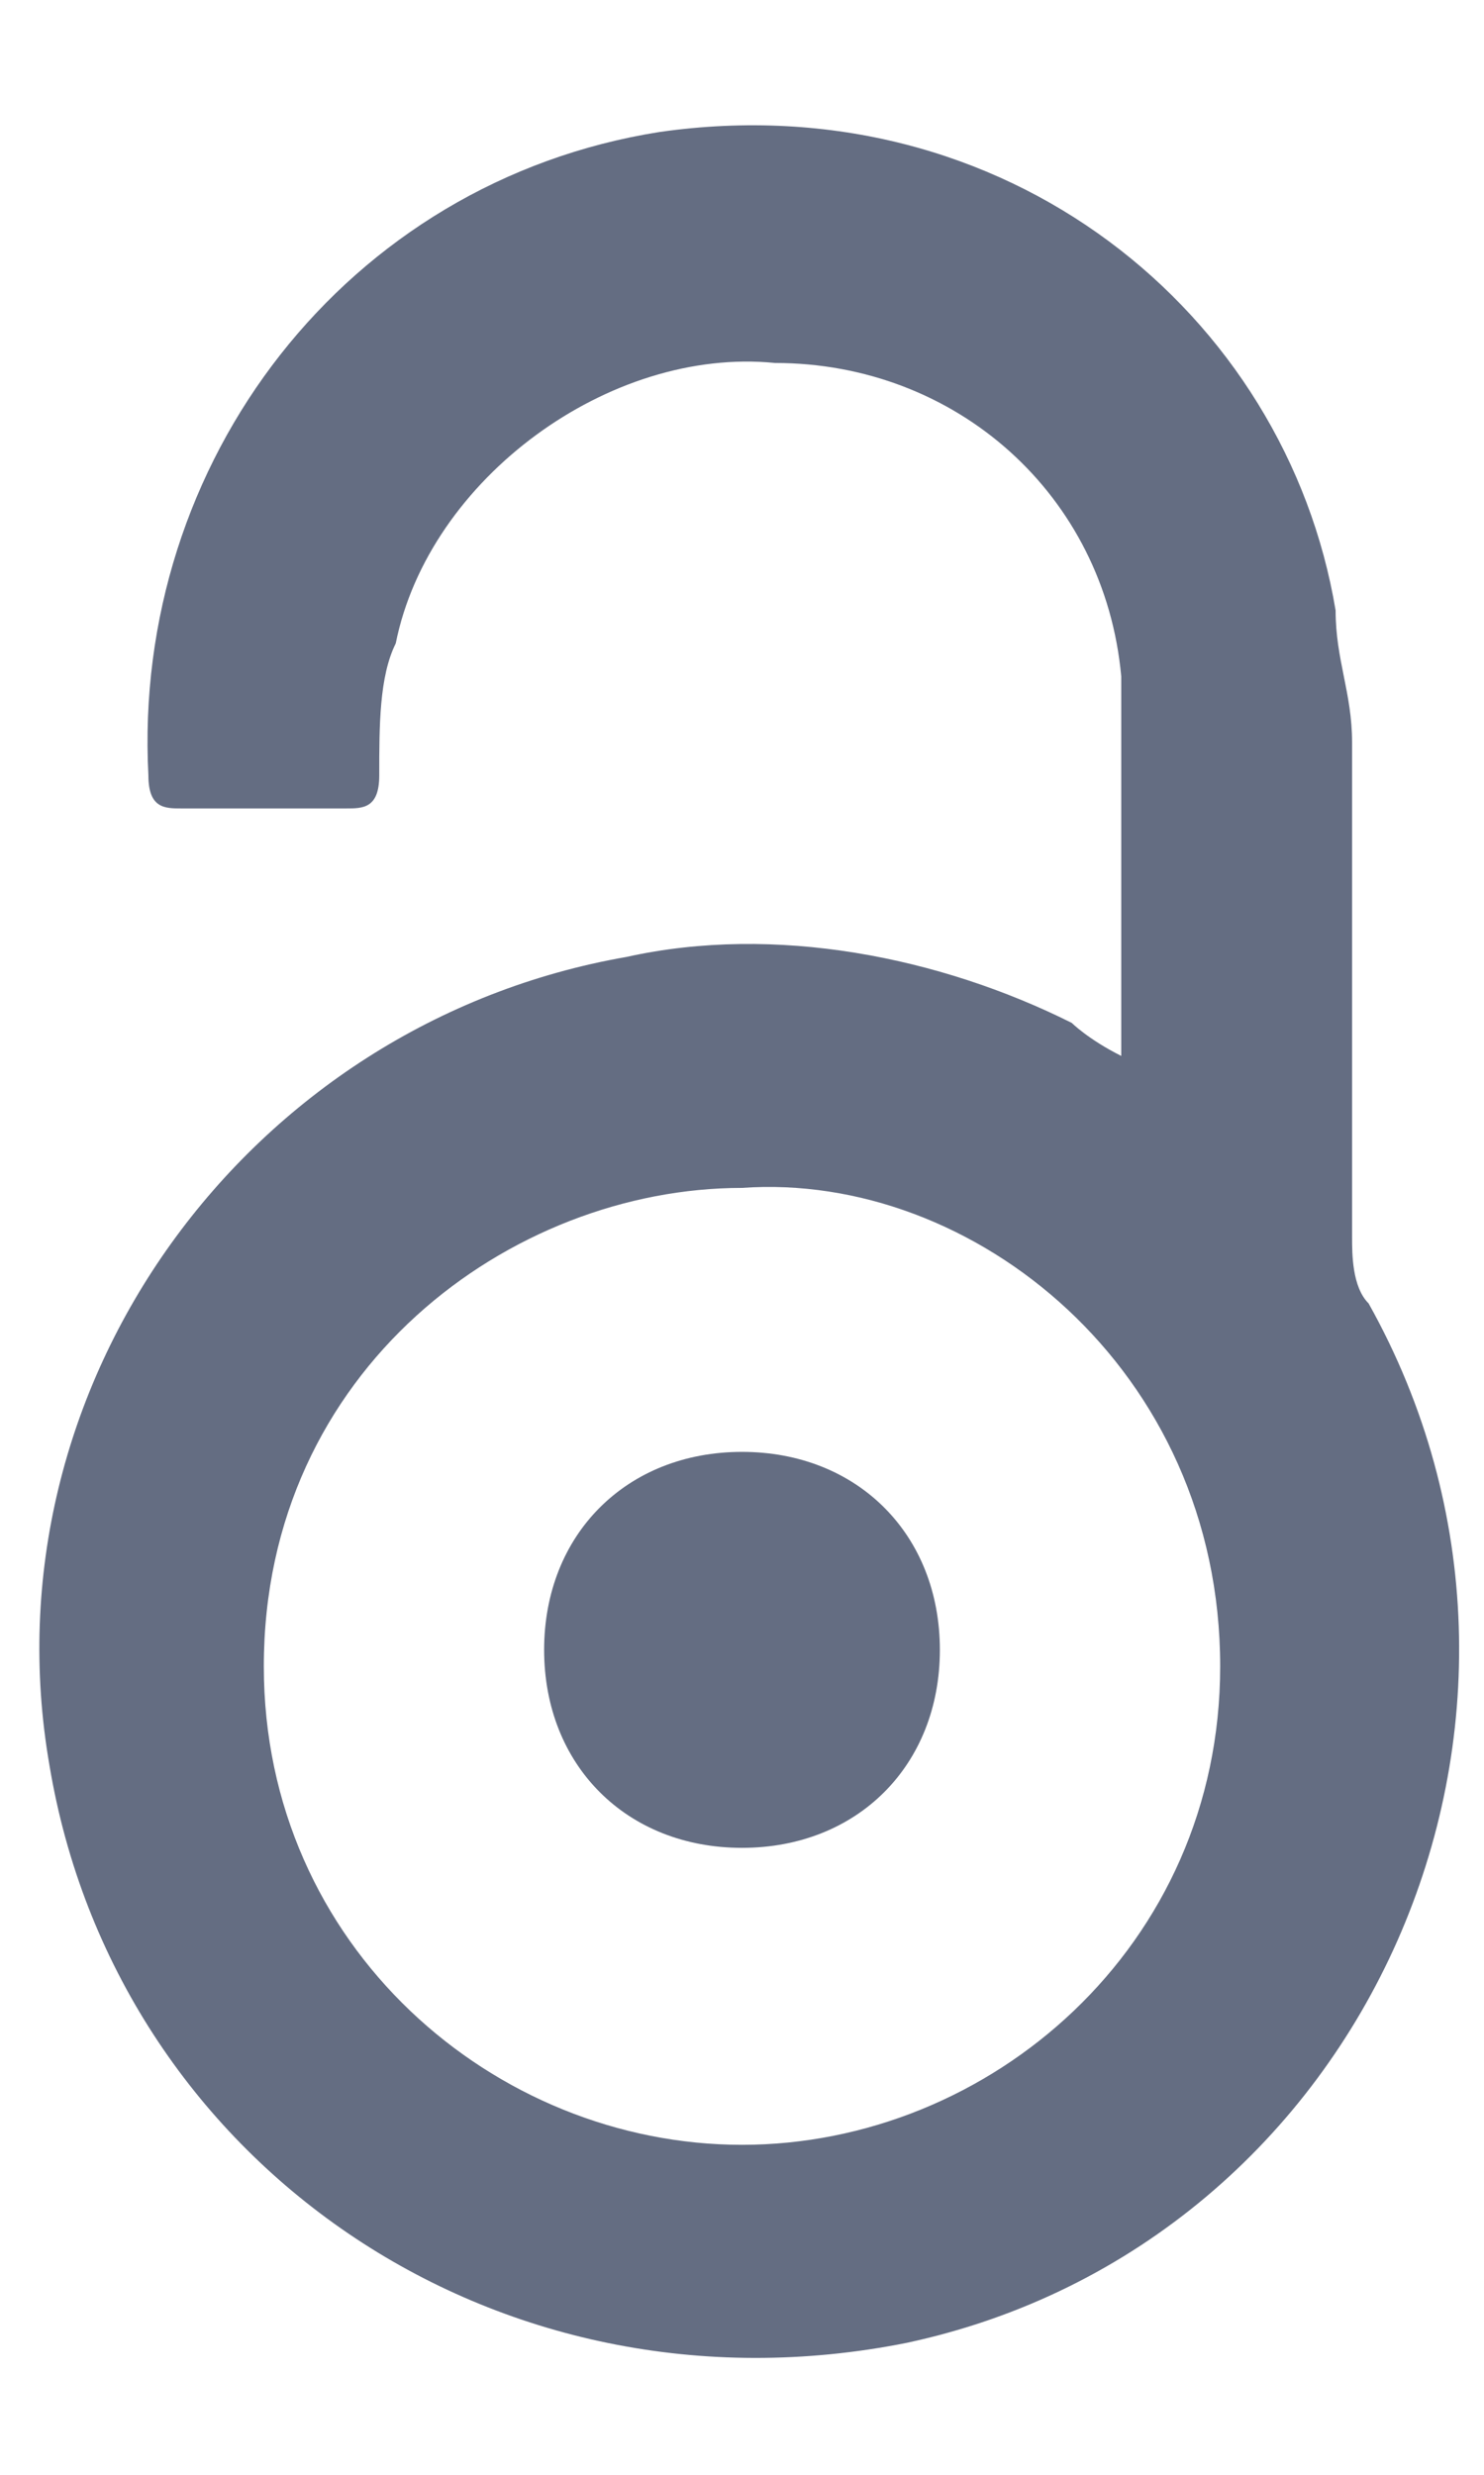 <?xml version="1.0" encoding="utf-8"?>
<!-- Generator: Adobe Illustrator 21.0.0, SVG Export Plug-In . SVG Version: 6.00 Build 0)  -->
<svg version="1.1" id="Layer_1" xmlns="http://www.w3.org/2000/svg" xmlns:xlink="http://www.w3.org/1999/xlink" x="0px" y="0px"
	 viewBox="0 0 9 15" style="enable-background:new 0 0 9 15;" xml:space="preserve">
<style type="text/css">
	.st0{fill:#646D82;}
</style>
<title>Unknown</title>
<desc>Created with Sketch.</desc>
<g id="Screens">
	<g id="Definition-View" transform="translate(-314, -304)">
		<g>
			<path class="st0" d="M320.8,310.4c0-0.2,0-0.4,0-0.5c0-0.6,0-1.2,0-1.8c-0.1-1.1-1-1.9-2.1-1.9c-1-0.1-2.1,0.7-2.3,1.7
				c-0.1,0.2-0.1,0.5-0.1,0.8c0,0.2-0.1,0.2-0.2,0.2c-0.3,0-0.7,0-1,0c-0.1,0-0.2,0-0.2-0.2c-0.1-1.9,1.2-3.6,3.1-3.9
				c2.1-0.3,3.8,1.1,4.1,2.9c0,0.3,0.1,0.5,0.1,0.8c0,1,0,2,0,3c0,0.1,0,0.3,0.1,0.4c1.4,2.5,0,5.7-2.8,6.3
				c-2.5,0.5-4.8-1.1-5.2-3.5c-0.4-2.3,1.2-4.5,3.5-4.9c0.9-0.2,1.9,0,2.7,0.4C320.5,310.2,320.6,310.3,320.8,310.4z M318.5,311.2
				c-1.4,0-2.9,1.1-2.9,2.9c0,1.7,1.4,2.9,2.9,2.9s2.9-1.2,2.9-2.9C321.4,312.3,319.9,311.1,318.5,311.2z"/>
			<path class="st0" d="M318.5,312.8c0.7,0,1.2,0.5,1.2,1.2s-0.5,1.2-1.2,1.2s-1.2-0.5-1.2-1.2S317.8,312.8,318.5,312.8z"/>
		</g>
	</g>
</g>
</svg>
